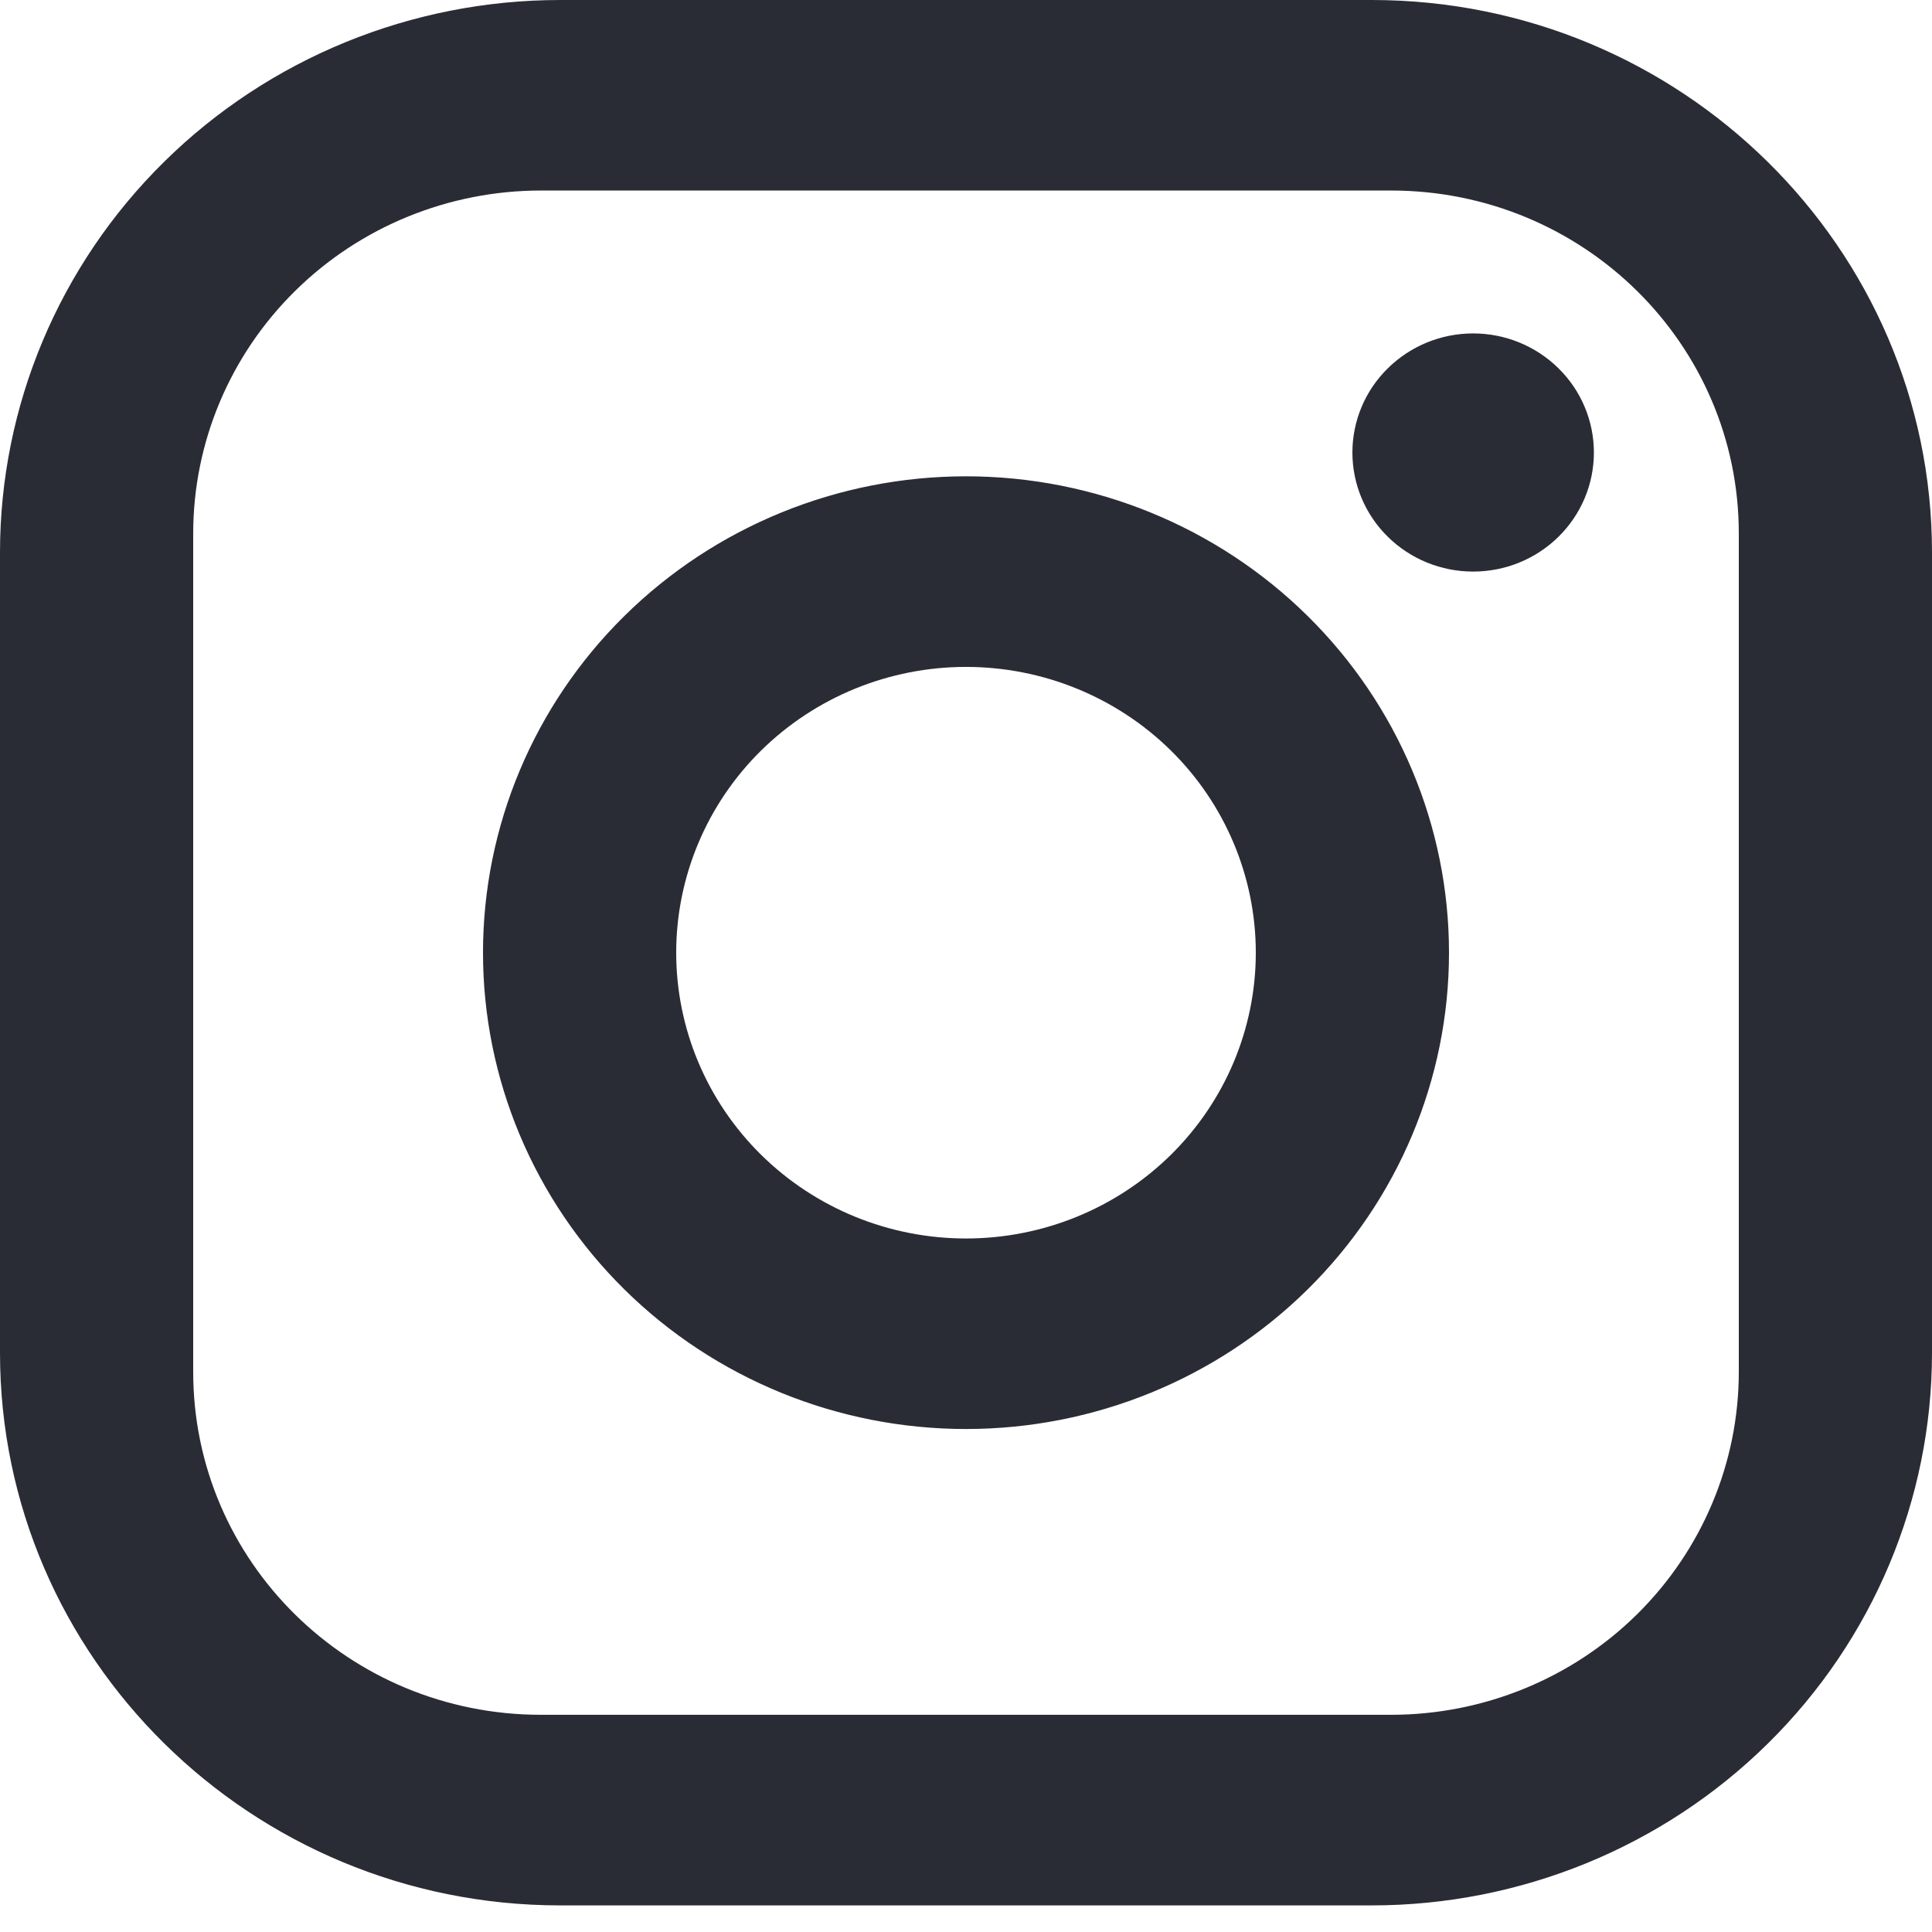 <svg viewBox="0 0 26 26" fill="none" xmlns="http://www.w3.org/2000/svg">
<path d="M7.54 0H18.46C22.62 0 26 3.333 26 7.436V18.206C26 20.178 25.206 22.069 23.792 23.463C22.378 24.858 20.46 25.642 18.46 25.642H7.54C3.38 25.642 0 22.308 0 18.206V7.436C0 5.464 0.794 3.572 2.208 2.178C3.622 0.783 5.54 0 7.54 0ZM7.28 2.564C6.039 2.564 4.848 3.05 3.971 3.916C3.093 4.782 2.6 5.956 2.6 7.18V18.462C2.6 21.013 4.693 23.077 7.28 23.077H18.72C19.961 23.077 21.152 22.591 22.029 21.726C22.907 20.86 23.4 19.686 23.4 18.462V7.18C23.4 4.628 21.307 2.564 18.72 2.564H7.28ZM19.825 4.487C20.256 4.487 20.669 4.656 20.974 4.957C21.279 5.257 21.45 5.665 21.45 6.09C21.45 6.515 21.279 6.923 20.974 7.223C20.669 7.524 20.256 7.692 19.825 7.692C19.394 7.692 18.981 7.524 18.676 7.223C18.371 6.923 18.2 6.515 18.2 6.09C18.2 5.665 18.371 5.257 18.676 4.957C18.981 4.656 19.394 4.487 19.825 4.487ZM13 6.41C14.724 6.41 16.377 7.086 17.596 8.288C18.815 9.49 19.5 11.121 19.5 12.821C19.5 14.521 18.815 16.151 17.596 17.354C16.377 18.556 14.724 19.231 13 19.231C11.276 19.231 9.623 18.556 8.404 17.354C7.185 16.151 6.5 14.521 6.5 12.821C6.5 11.121 7.185 9.49 8.404 8.288C9.623 7.086 11.276 6.41 13 6.41ZM13 8.975C11.966 8.975 10.974 9.38 10.242 10.101C9.511 10.822 9.1 11.801 9.1 12.821C9.1 13.841 9.511 14.819 10.242 15.54C10.974 16.262 11.966 16.667 13 16.667C14.034 16.667 15.026 16.262 15.758 15.54C16.489 14.819 16.9 13.841 16.9 12.821C16.9 11.801 16.489 10.822 15.758 10.101C15.026 9.38 14.034 8.975 13 8.975Z" fill="#2A2C35"/>
</svg>
